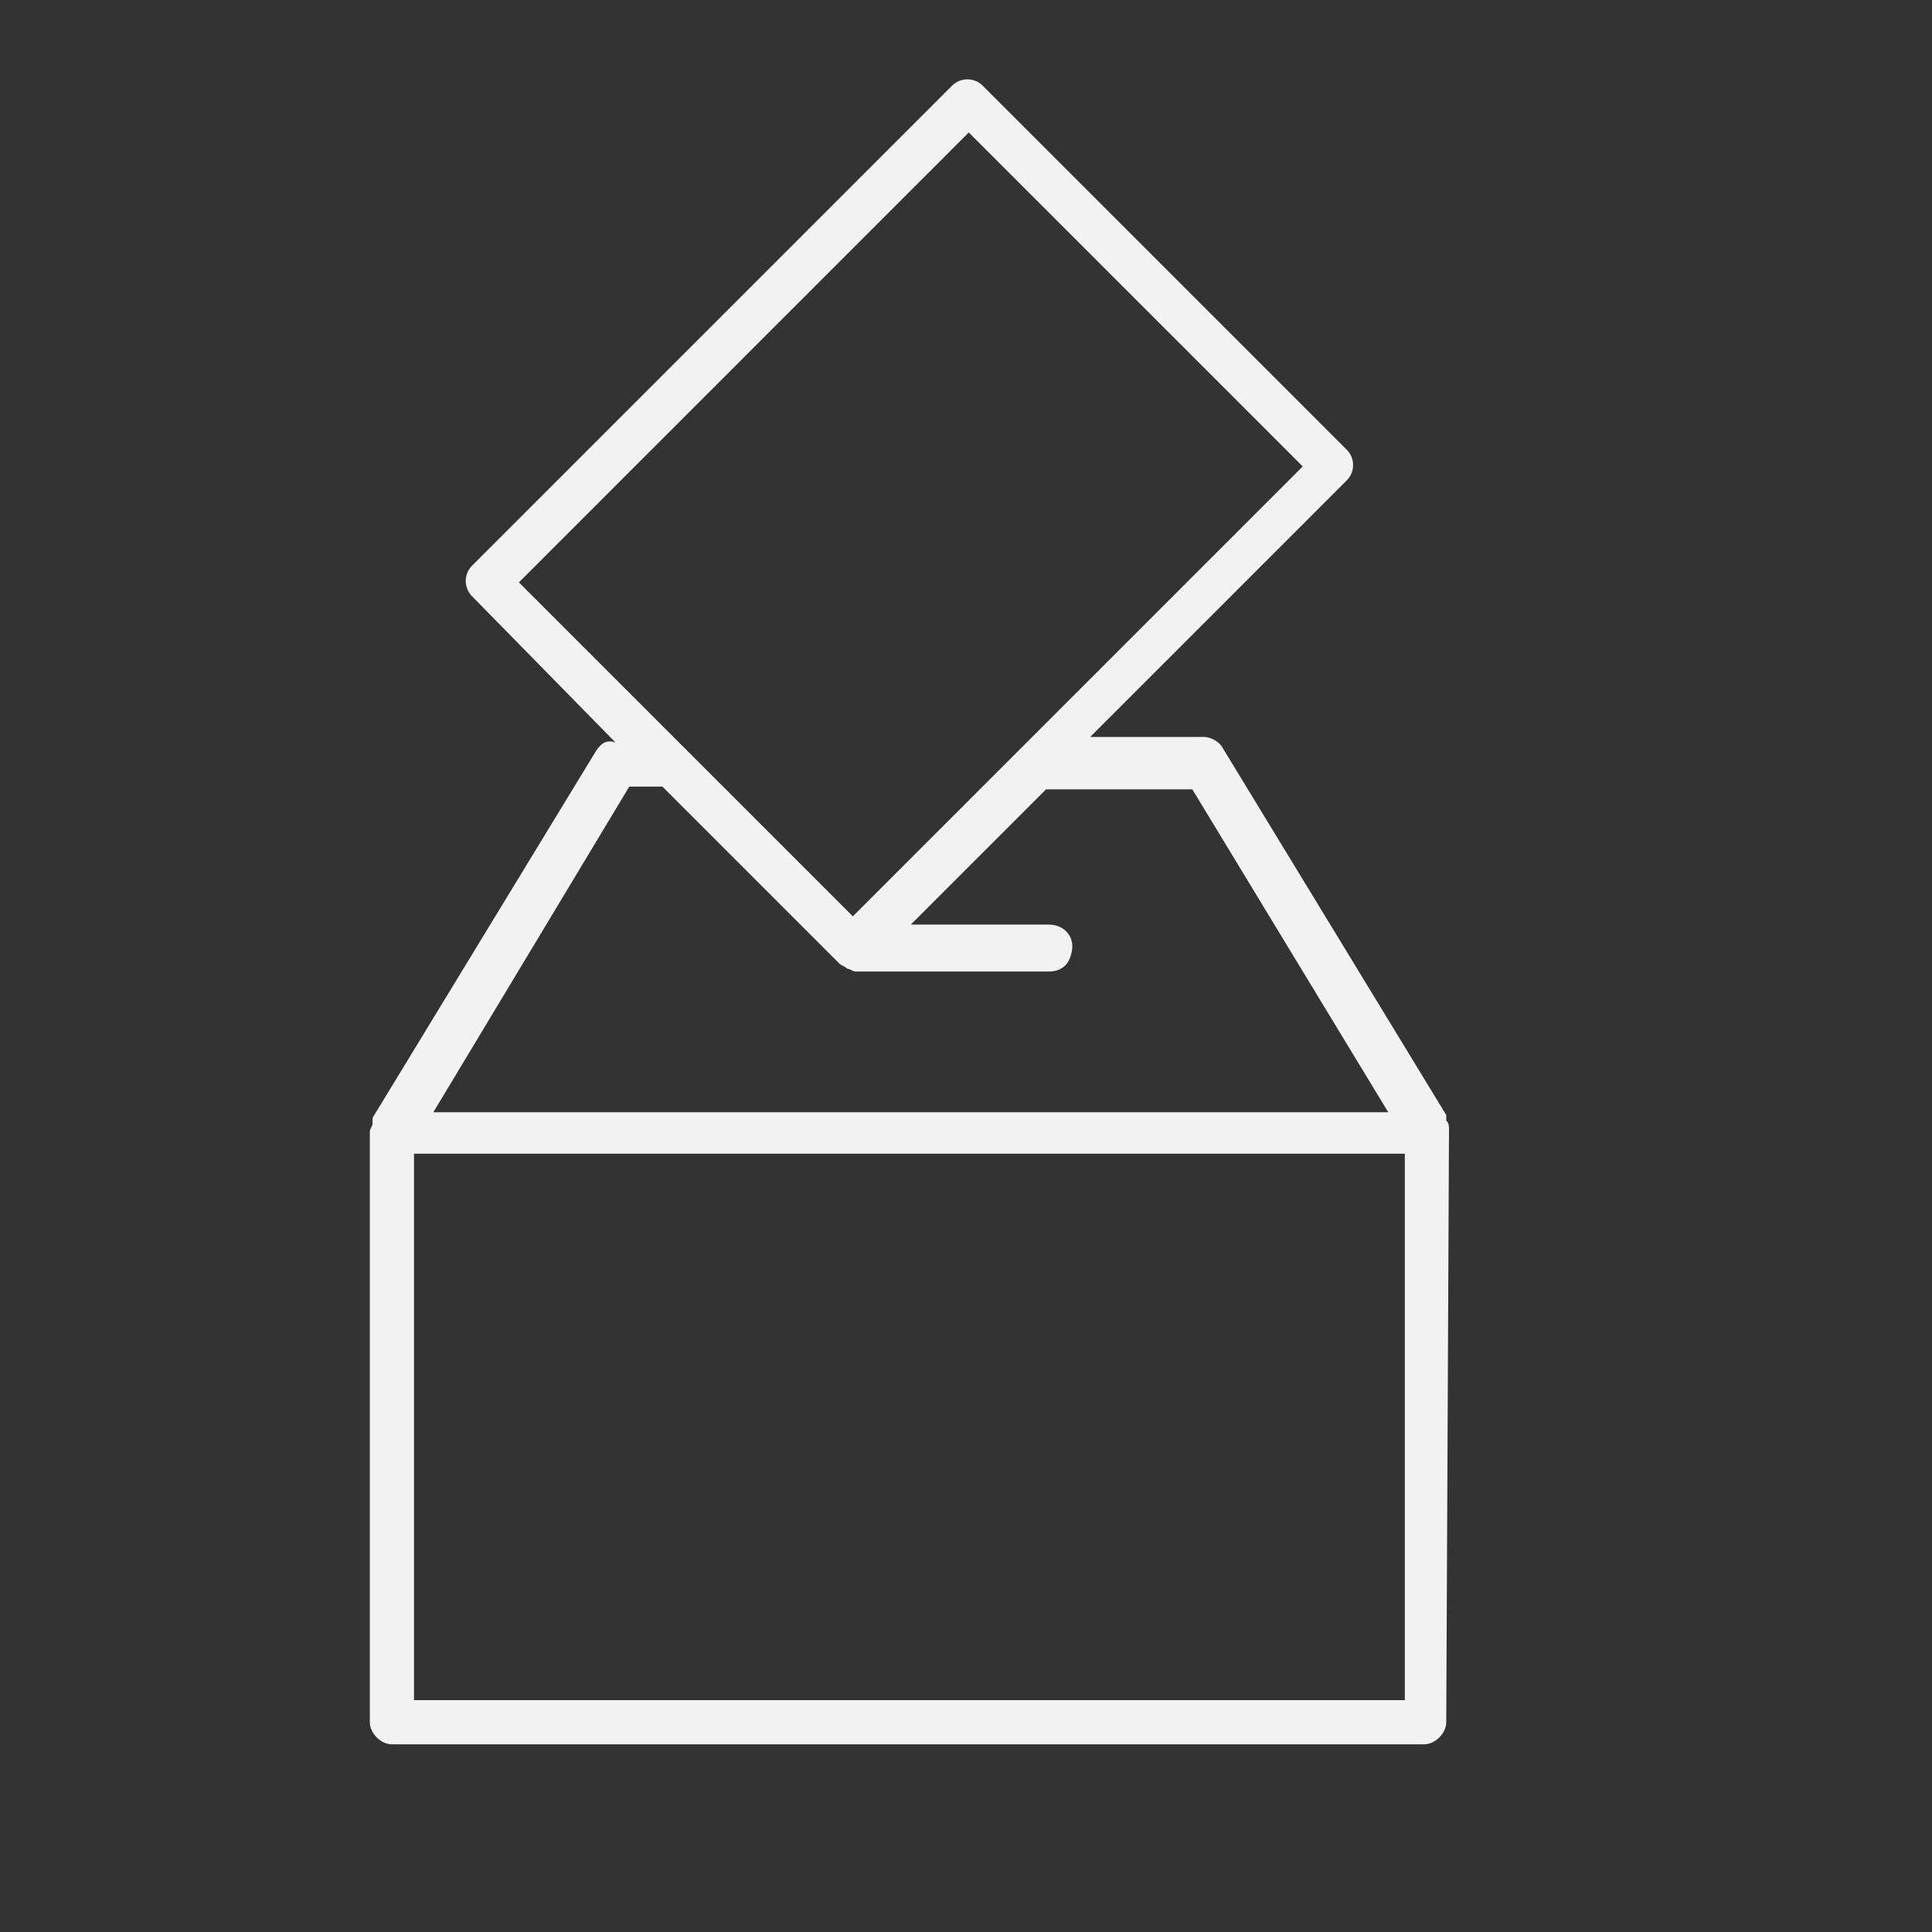 <?xml version="1.0" encoding="utf-8"?>
<!-- Generator: Adobe Illustrator 21.0.0, SVG Export Plug-In . SVG Version: 6.00 Build 0)  -->
<svg version="1.1" id="Capa_1" xmlns="http://www.w3.org/2000/svg" xmlns:xlink="http://www.w3.org/1999/xlink" x="0px" y="0px"
	 viewBox="0 0 70 70" style="enable-background:new 0 0 70 70;" xml:space="preserve">
<rect x="0" y="0" width="70" height="70" fill="#333333" stroke="none"/>
<style type="text/css">
	.st0{fill:#F2F2F2;}
</style>
<g>
	<g>
		<path class="st0" d="M52.5,40.9c0-0.1,0-0.2-0.1-0.3c0,0,0,0,0-0.1c0,0,0,0,0-0.1l-8.1-13.3c-0.1-0.2-0.4-0.4-0.7-0.4h-4.1
			l9.3-9.3c0.3-0.3,0.3-0.8,0-1.1L35.6,3.1c-0.3-0.3-0.8-0.3-1.1,0L17.1,20.5c-0.3,0.3-0.3,0.8,0,1.1l5.2,5.3h0
			c-0.3-0.1-0.5,0-0.7,0.3l-8.1,13.3c0,0,0,0,0,0.1c0,0,0,0,0,0.1c0,0.1-0.1,0.2-0.1,0.3c0,0,0,0,0,0v21.4c0,0.4,0.4,0.8,0.8,0.8
			h37.4c0.4,0,0.8-0.4,0.8-0.8L52.5,40.9C52.5,40.9,52.5,40.9,52.5,40.9z M35.1,4.8l12.1,12.1L30.9,33.2l-6.1-6.1l-6-6L35.1,4.8z
			 M22.8,28.5H24l6.4,6.4c0.1,0.1,0.2,0.1,0.3,0.2c0.1,0,0.2,0.1,0.3,0.1h7c0.4,0,0.7-0.2,0.8-0.6c0.2-0.6-0.2-1.1-0.8-1.1h-5
			l4.9-4.9h5.3l7.1,11.7H15.7L22.8,28.5z M50.9,61.6H15V41.8h35.9L50.9,61.6L50.9,61.6z"/>
	</g>
	<g>
	</g>
	<g>
	</g>
	<g>
	</g>
	<g>
	</g>
	<g>
	</g>
	<g>
	</g>
	<g>
	</g>
	<g>
	</g>
	<g>
	</g>
	<g>
	</g>
	<g>
	</g>
	<g>
	</g>
	<g>
	</g>
	<g>
	</g>
	<g>
	</g>
</g>
</svg>

